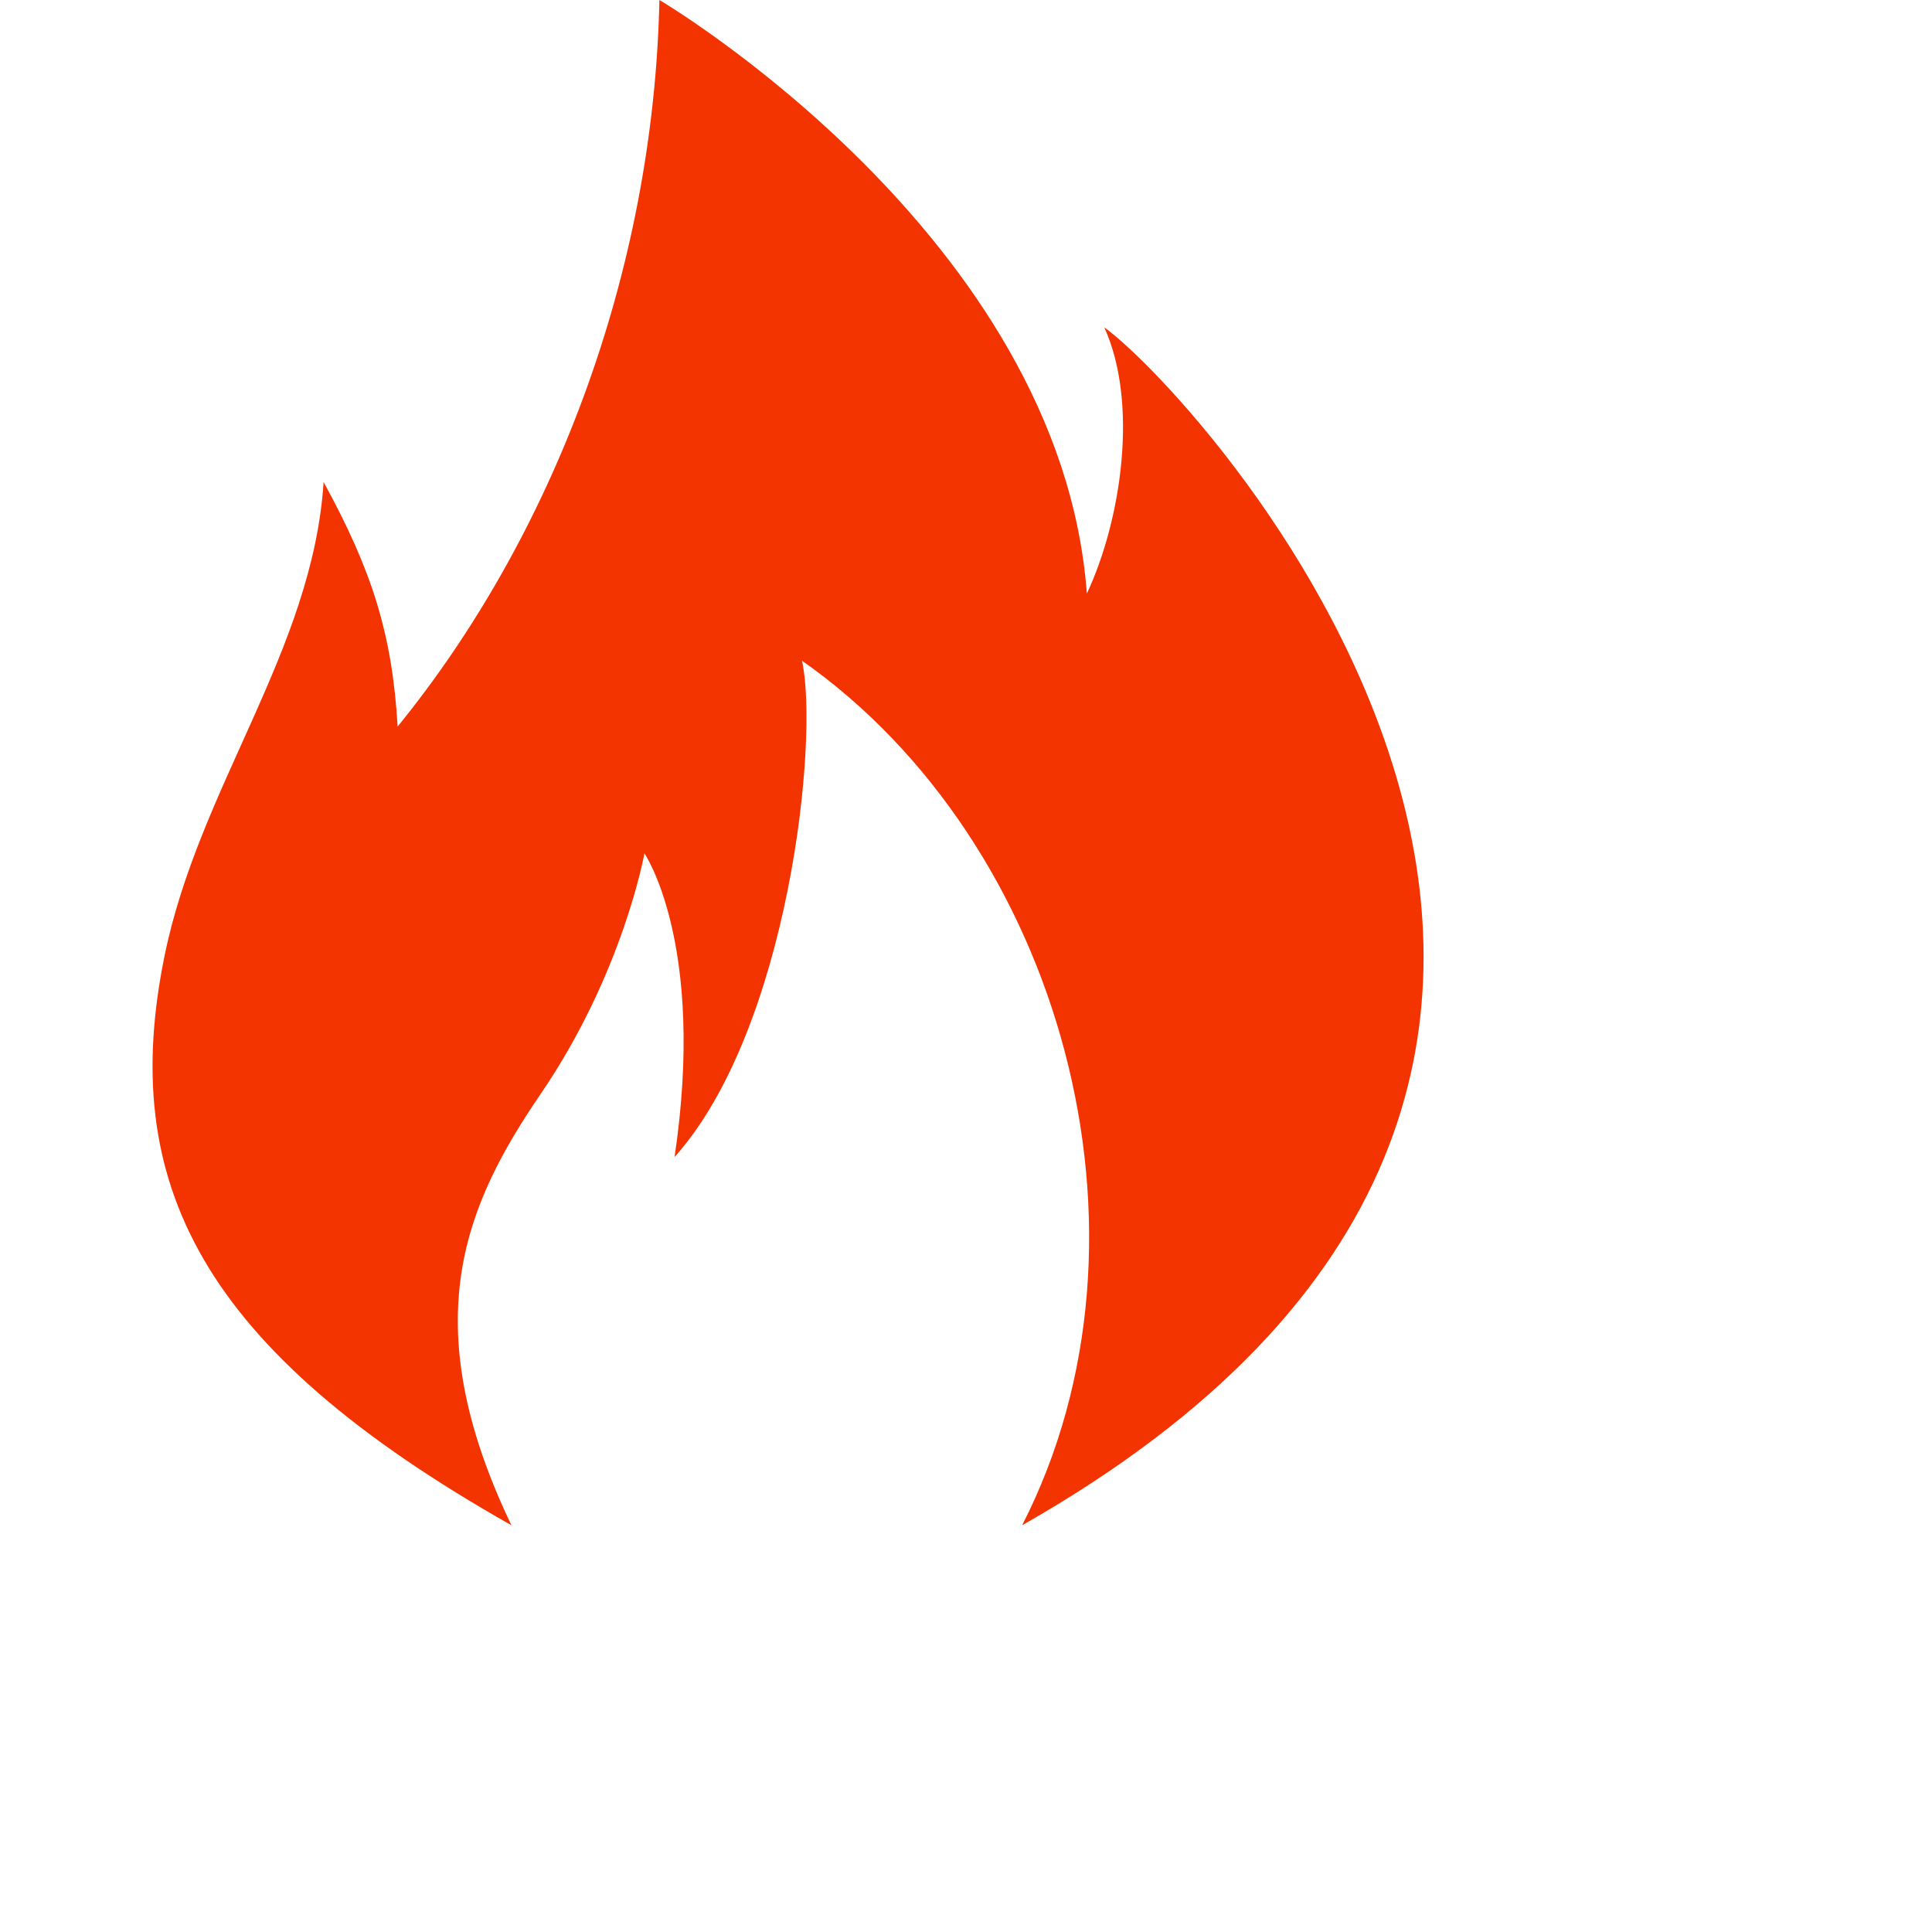 <svg width="38" height="38" viewBox="0 0 38 38" fill="none" xmlns="http://www.w3.org/2000/svg">
<path d="M10.059 30C3.932 26.536 2.319 23.257 3.241 18.779C3.922 15.472 6.151 12.782 6.365 9.481C7.317 11.22 7.715 12.473 7.821 14.29C10.85 10.567 12.852 5.414 12.97 0C12.97 0 20.859 4.65 21.377 11.675C22.056 10.227 22.398 7.927 21.719 6.437C23.756 7.927 35.681 21.158 20.104 30C23.032 24.279 20.859 16.56 15.774 12.995C16.114 14.527 15.518 20.245 13.268 22.757C13.892 18.559 12.675 16.785 12.675 16.785C12.675 16.785 12.258 19.136 10.638 21.511C9.159 23.68 8.134 25.982 10.059 30V30Z" fill="#F43400"/>
</svg>
